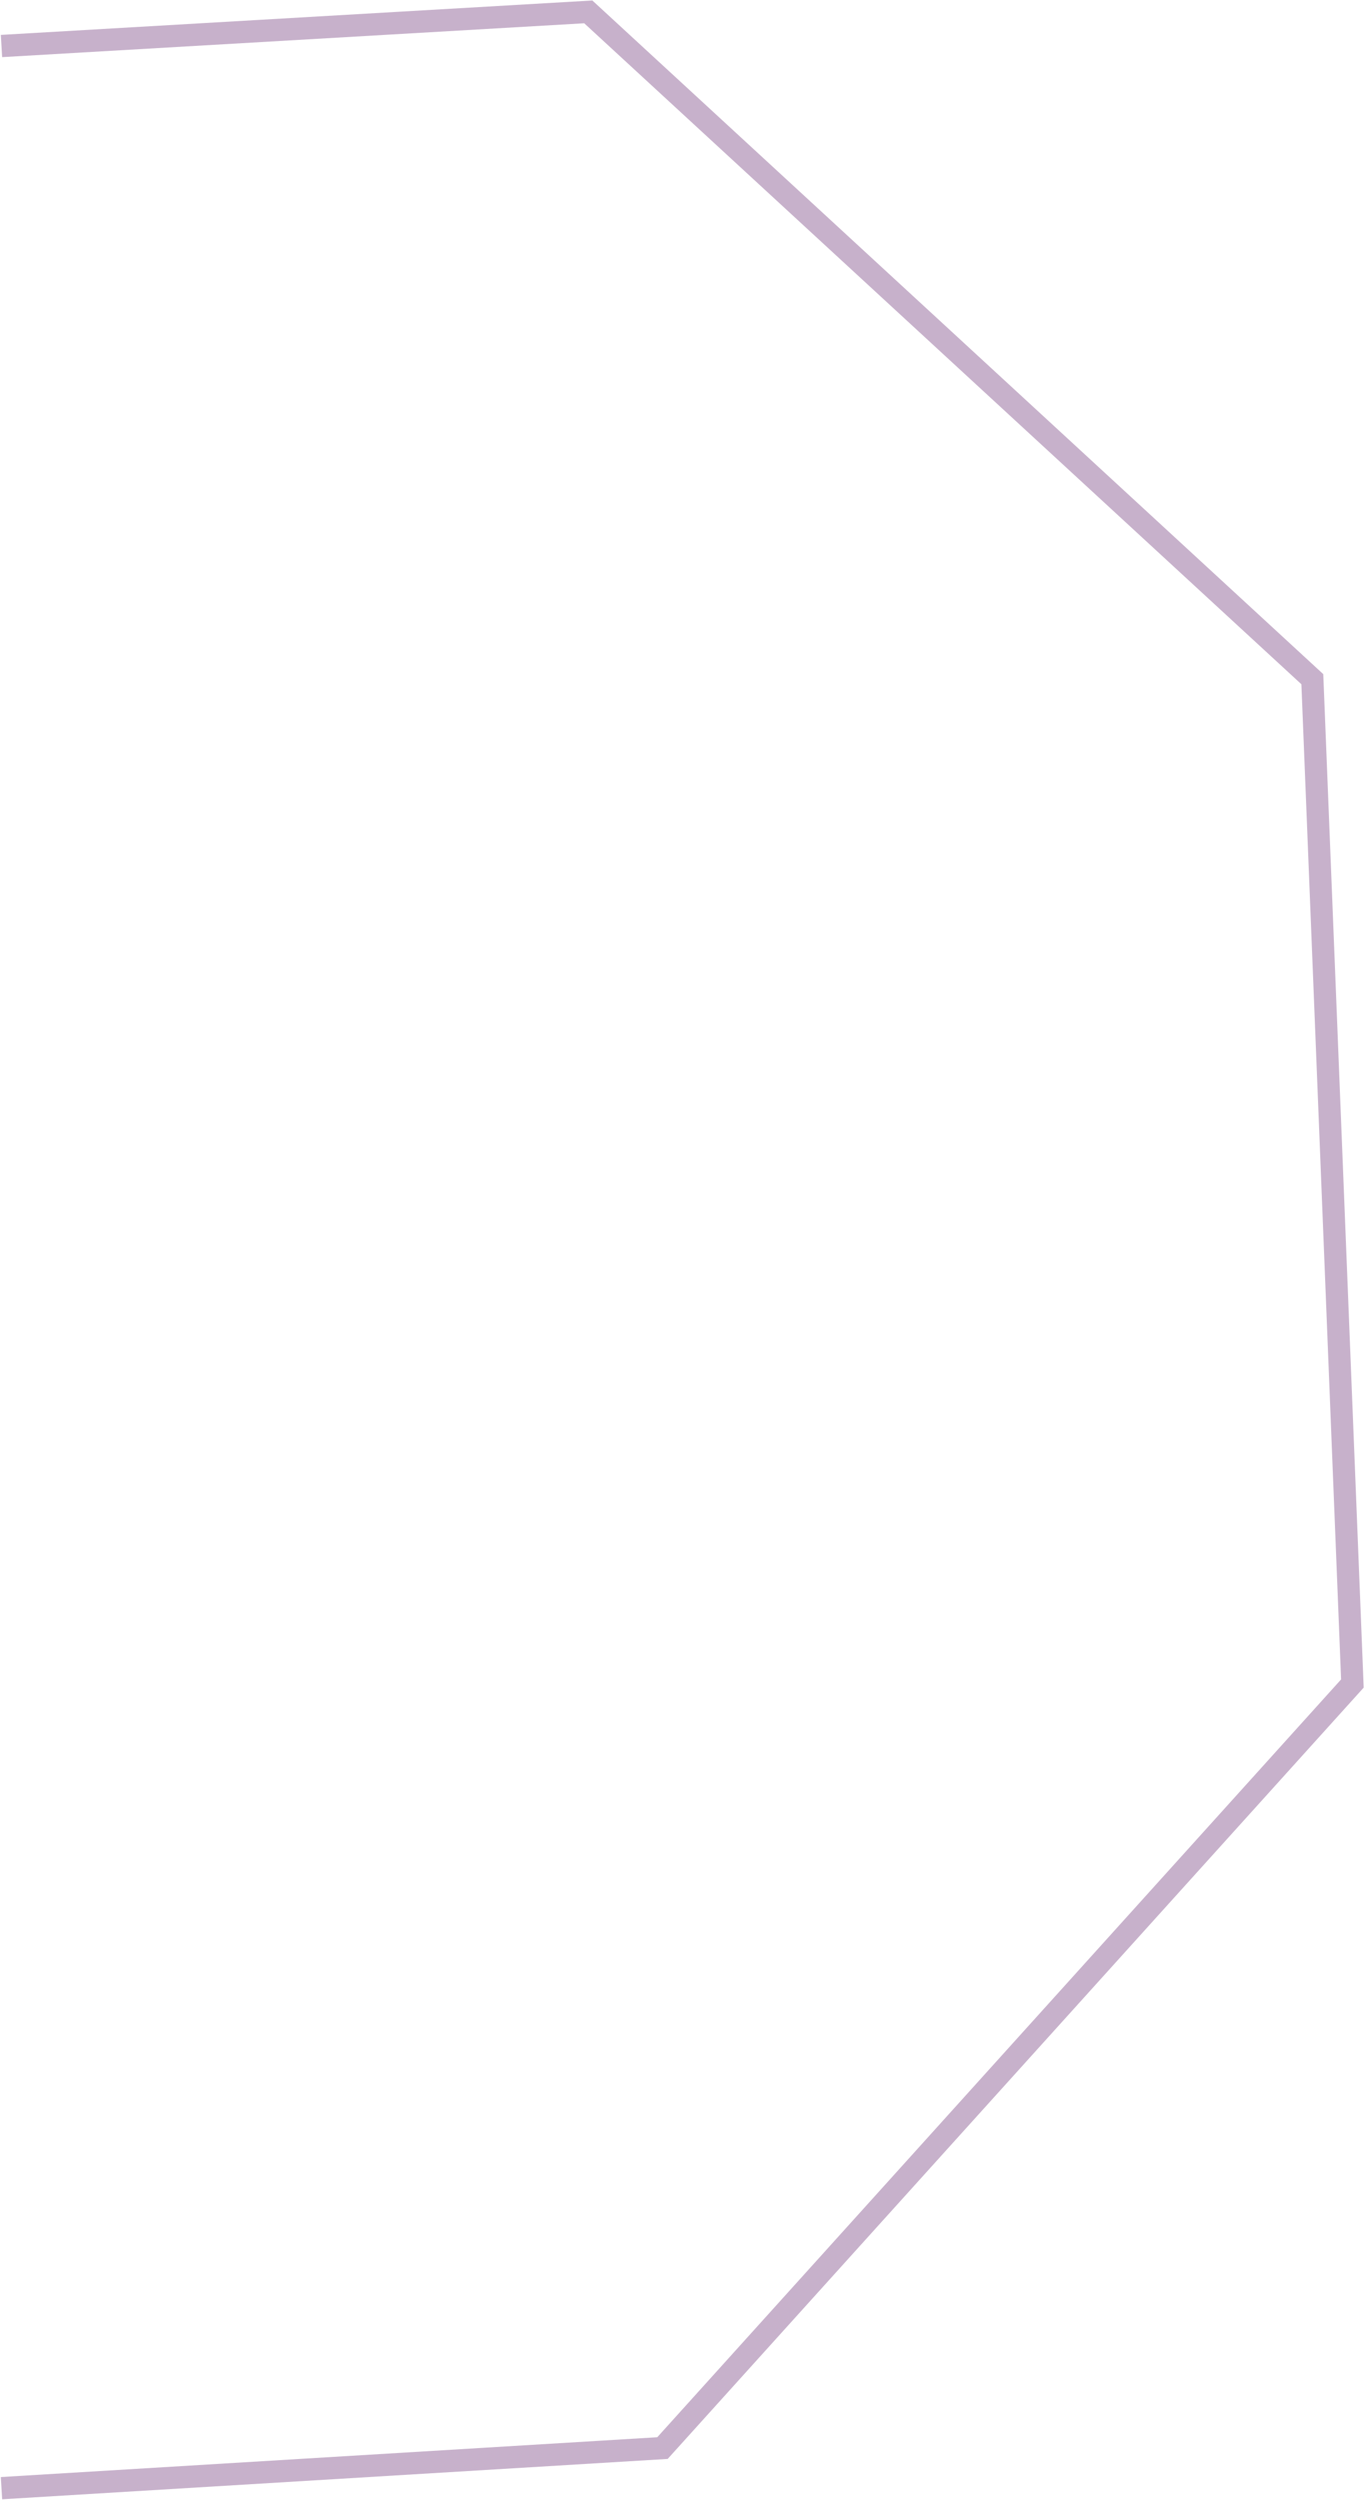 <svg width="920" height="1684" viewBox="0 0 920 1684" fill="none" xmlns="http://www.w3.org/2000/svg">
<path d="M1 31L396.5 8L884.5 457.5L911.5 1134L446.5 1649L1 1676" stroke="#C7B1CB" stroke-width="15"/>
</svg>
